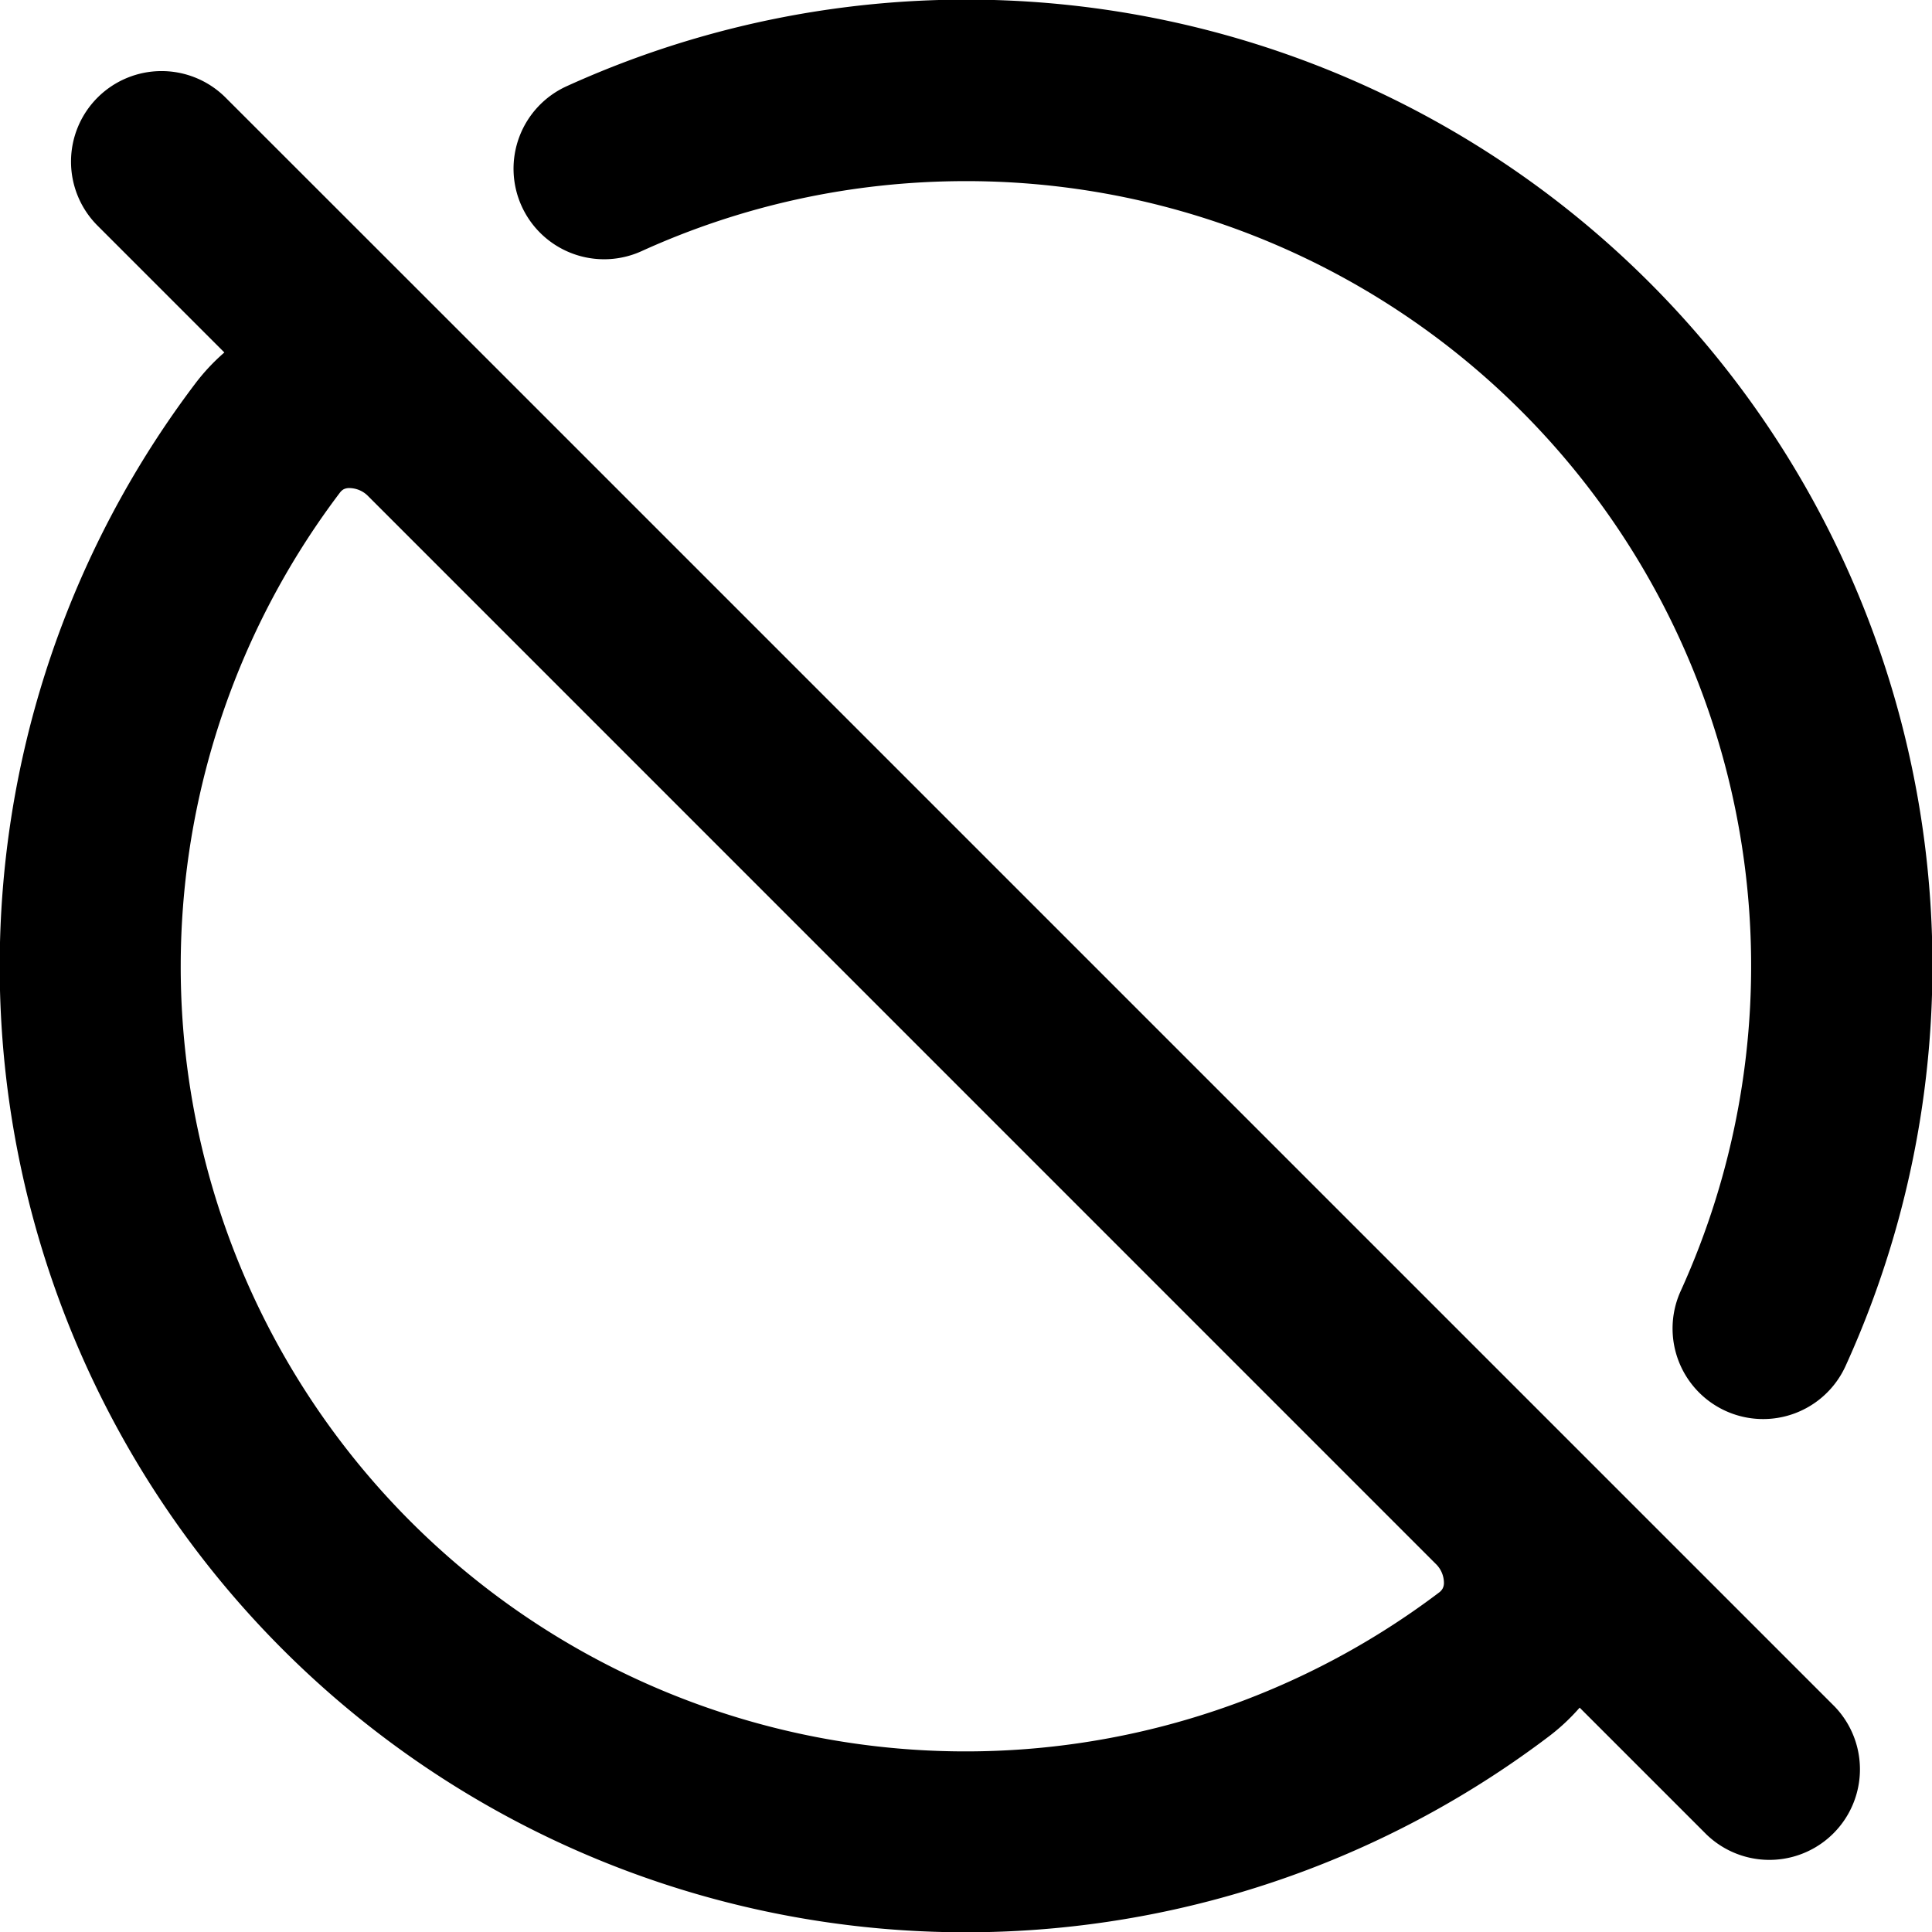 <svg xmlns="http://www.w3.org/2000/svg" width="16" height="16" fill="none" viewBox="0 0 16 16" cursor="unset"><g clip-path="url(#35__a)"><path fill="currentColor" d="M8 1.5c-.96 0-1.869.208-2.687.58a.75.75 0 0 1-.62-1.366 8 8 0 0 1 10.591 10.599.75.75 0 0 1-1.365-.622A6.5 6.5 0 0 0 8 1.5M.808.808a.75.75 0 0 1 1.06 0L4.111 3.05l11.082 11.082a.75.75 0 0 1-1.061 1.06l-1.05-1.05a1.7 1.7 0 0 1-.256.239A8 8 0 0 1 1.619 3.174a1.7 1.7 0 0 1 .239-.255l-1.05-1.05a.75.75 0 0 1 0-1.061M11.889 12.95 3.05 4.11a.22.22 0 0 0-.157-.068.1.1 0 0 0-.047.01.1.1 0 0 0-.031.028 6.5 6.5 0 0 0 9.106 9.106.1.1 0 0 0 .027-.032.1.1 0 0 0 .01-.047.22.22 0 0 0-.069-.157" fill-rule="evenodd" clip-rule="evenodd"></path></g><defs><clipPath id="35__a"><path fill="currentColor" d="M0 0h16v16H0z"></path></clipPath></defs></svg>